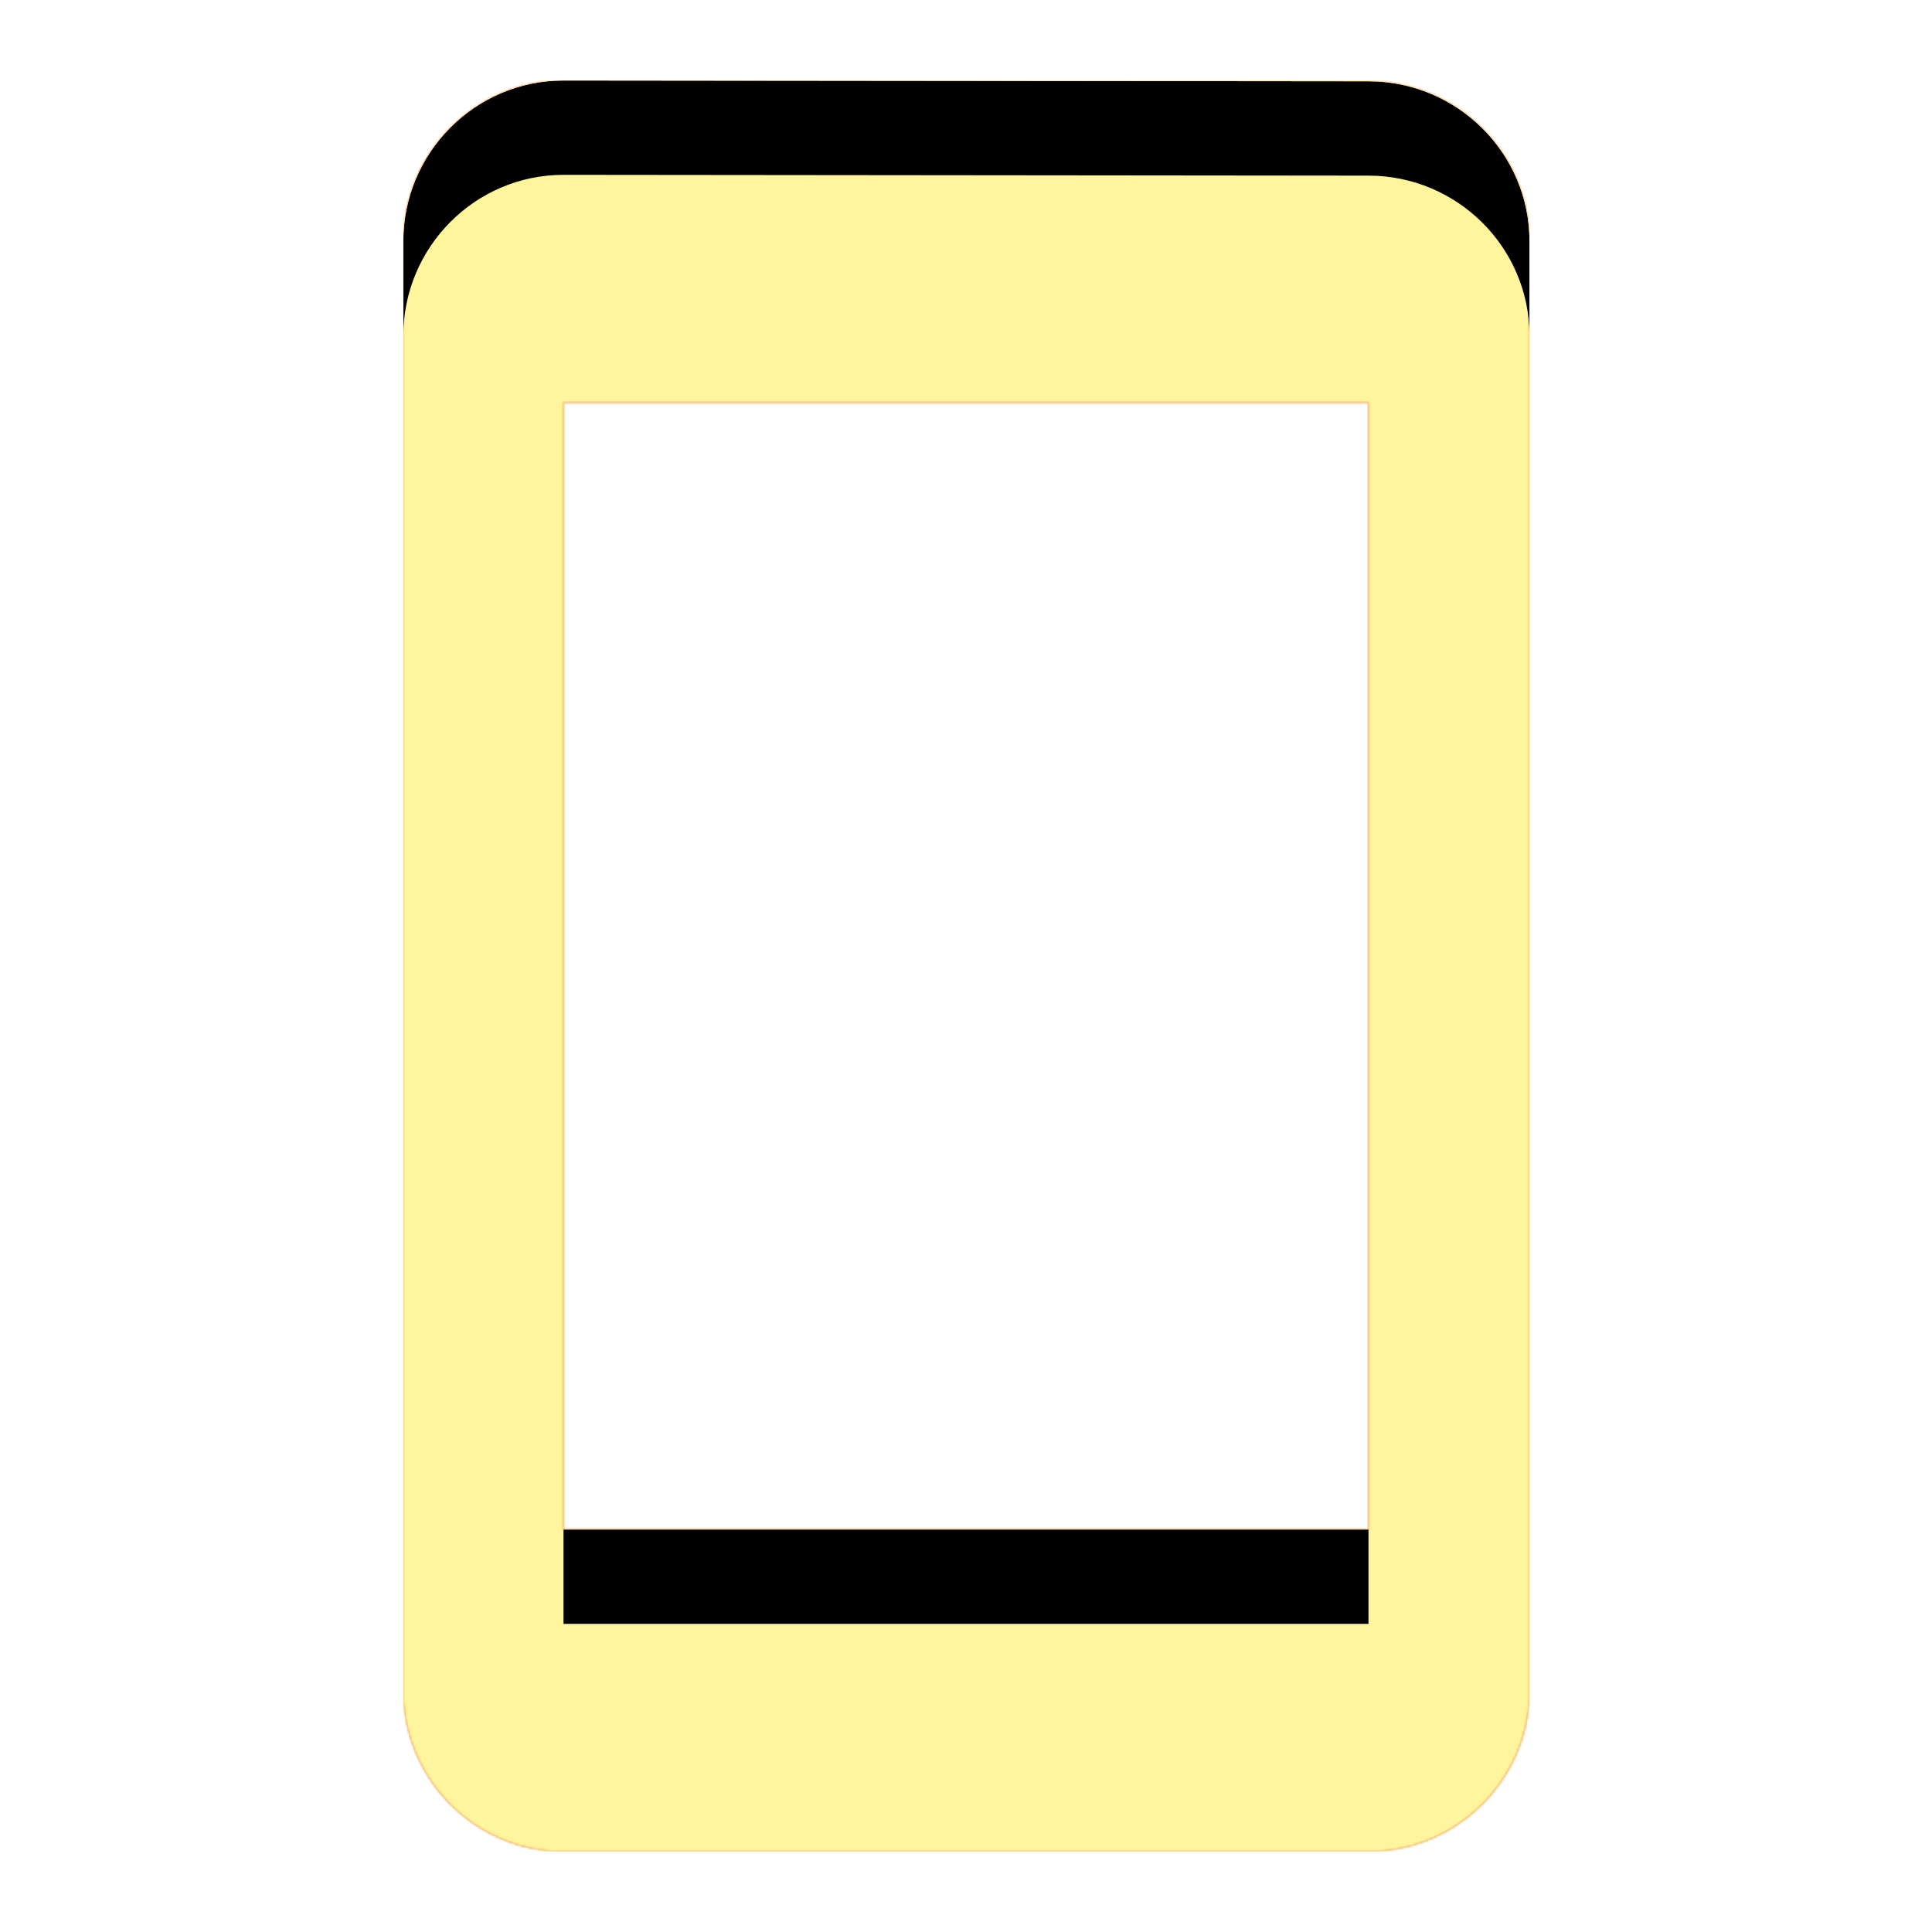 <svg version="1.1" xmlns="http://www.w3.org/2000/svg" xmlns:xlink="http://www.w3.org/1999/xlink" viewBox="0,0,1024,1024">
	<!-- Color names: teamapps-color-1, teamapps-color-2, teamapps-color-3 -->
	<desc>stay_primary_portrait icon - Licensed under Apache License v2.0 (http://www.apache.org/licenses/LICENSE-2.0) - Created with Iconfu.com - Derivative work of Material icons (Copyright Google Inc.)</desc>
	<defs>
		<clipPath id="clip-hNf2g4M7">
			<path d="M810.67,128v768c0,46.93 -38.41,85.33 -85.34,85.33h-426.66c-46.93,0 -84.91,-38.4 -84.91,-85.33v-768c0,-46.93 37.98,-85.33 84.91,-85.33l426.66,0.42c46.93,0 85.34,37.98 85.34,84.91zM725.33,213.33h-426.66v597.34h426.66z"/>
		</clipPath>
		<radialGradient cx="0" cy="0" r="1448.15" id="color-vCveroAk" gradientUnits="userSpaceOnUse">
			<stop offset="0.07" stop-color="#ffffff"/>
			<stop offset="0.75" stop-color="#000000"/>
		</radialGradient>
		<linearGradient x1="0" y1="1024" x2="1024" y2="0" id="color-xD2m2U6B" gradientUnits="userSpaceOnUse">
			<stop offset="0.2" stop-color="#000000"/>
			<stop offset="0.8" stop-color="#ffffff"/>
		</linearGradient>
		<filter id="filter-EaG09ve7" color-interpolation-filters="sRGB">
			<feOffset/>
		</filter>
		<filter id="filter-jE2Okq9B" x="0%" y="0%" width="100%" height="100%" color-interpolation-filters="sRGB">
			<feColorMatrix values="1 0 0 0 0 0 1 0 0 0 0 0 1 0 0 0 0 0 0.05 0" in="SourceGraphic"/>
			<feOffset dy="20"/>
			<feGaussianBlur stdDeviation="11" result="blur0"/>
			<feColorMatrix values="1 0 0 0 0 0 1 0 0 0 0 0 1 0 0 0 0 0 0.07 0" in="SourceGraphic"/>
			<feOffset dy="30"/>
			<feGaussianBlur stdDeviation="20" result="blur1"/>
			<feMerge>
				<feMergeNode in="blur0"/>
				<feMergeNode in="blur1"/>
			</feMerge>
		</filter>
		<mask id="mask-3piznFTJ">
			<path d="M810.67,128v768c0,46.93 -38.41,85.33 -85.34,85.33h-426.66c-46.93,0 -84.91,-38.4 -84.91,-85.33v-768c0,-46.93 37.98,-85.33 84.91,-85.33l426.66,0.42c46.93,0 85.34,37.98 85.34,84.91zM725.33,213.33h-426.66v597.34h426.66z" fill="url(#color-vCveroAk)"/>
		</mask>
		<mask id="mask-QvuPBSsz">
			<path d="M810.67,128v768c0,46.93 -38.41,85.33 -85.34,85.33h-426.66c-46.93,0 -84.91,-38.4 -84.91,-85.33v-768c0,-46.93 37.98,-85.33 84.91,-85.33l426.66,0.42c46.93,0 85.34,37.98 85.34,84.91zM725.33,213.33h-426.66v597.34h426.66z" fill="#ffffff"/>
		</mask>
		<mask id="mask-YgIx7yAE">
			<rect fill="url(#color-xD2m2U6B)" x="213.76" y="42.67" width="596.91" height="938.66"/>
		</mask>
	</defs>
	<g fill="none" fill-rule="nonzero" style="mix-blend-mode: normal">
		<g mask="url(#mask-QvuPBSsz)">
			<g color="#ffc107" class="teamapps-color-2">
				<rect x="213.76" y="42.67" width="596.91" height="938.66" fill="currentColor"/>
			</g>
			<g color="#e65100" class="teamapps-color-3" mask="url(#mask-YgIx7yAE)">
				<rect x="213.76" y="42.67" width="596.91" height="938.66" fill="currentColor"/>
			</g>
		</g>
		<g filter="url(#filter-EaG09ve7)" mask="url(#mask-3piznFTJ)">
			<g color="#fff59d" class="teamapps-color-1">
				<rect x="213.76" y="42.67" width="596.91" height="938.66" fill="currentColor"/>
			</g>
		</g>
		<g clip-path="url(#clip-hNf2g4M7)">
			<path d="M120.76,1024.33v-1124.66h782.91v1124.66zM725.33,43.09l-426.66,-0.42c-46.93,0 -84.91,38.4 -84.91,85.33v768c0,46.93 37.98,85.33 84.91,85.33h426.66c46.93,0 85.34,-38.4 85.34,-85.33v-768c0,-46.93 -38.41,-84.91 -85.34,-84.91zM725.33,810.67h-426.66v-597.34h426.66z" fill="#000000" filter="url(#filter-jE2Okq9B)"/>
		</g>
	</g>
</svg>